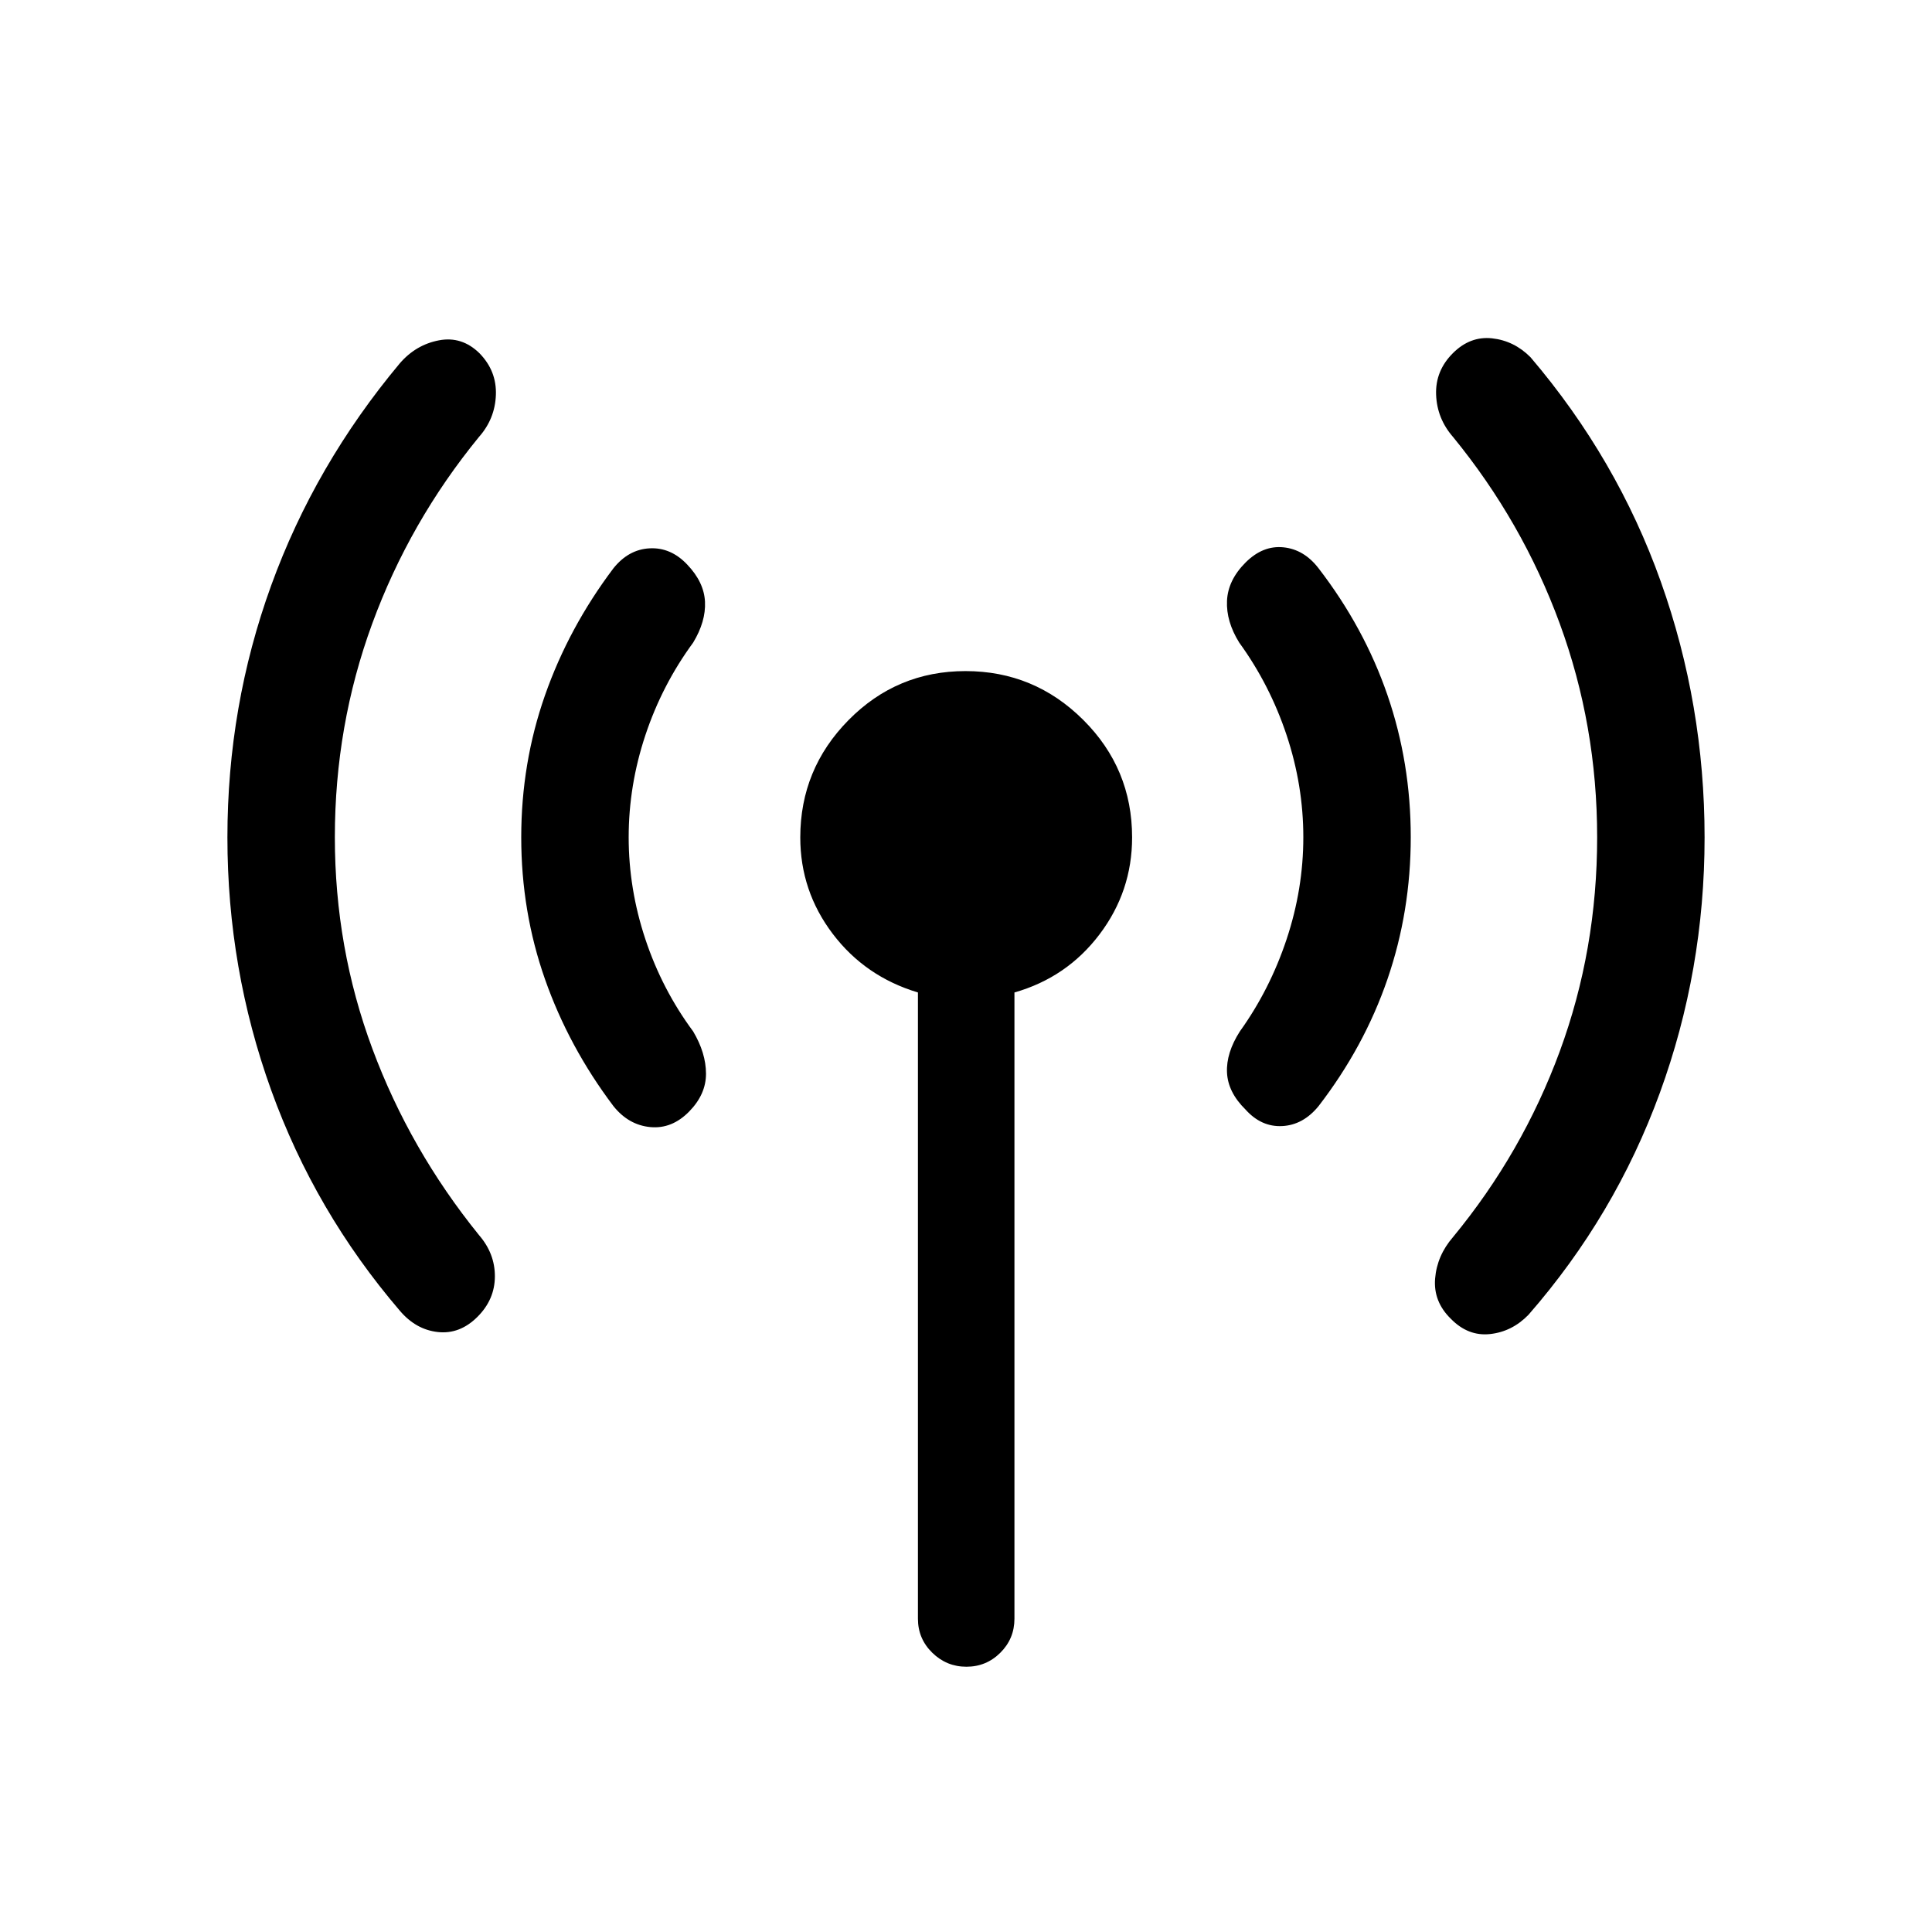 <svg xmlns="http://www.w3.org/2000/svg" height="20" viewBox="0 -960 960 960" width="20"><path d="M166.385-544q0 54.972 18.654 105.14T238-346.307q7.962 9.192 7.904 20.615-.058 11.423-8.634 19.999-8.769 8.769-19.692 7.577-10.923-1.192-18.885-10.577-42.192-49.269-63.942-109.612-21.75-60.343-21.75-125.596t21.75-125.195q21.75-59.942 63.942-110.404 7.962-9.192 19.385-11.384 11.423-2.192 20.192 6.426 8.576 8.811 8.134 20.692-.442 11.881-8.404 20.881-34.467 42.132-53.041 92.767Q166.385-599.483 166.385-544Zm146 0q0 25.731 8.307 50.709Q329-468.313 344.423-447.5q6.346 10.693 6.385 20.962.038 10.269-8.36 18.845-8.59 8.769-19.359 7.731-10.769-1.039-18.28-10.423-22.21-29.461-34.009-63.058t-11.799-70.5q0-36.903 11.799-70.557t34.009-63.115q7.511-9.384 18.017-9.923 10.505-.538 18.622 8.038 8.398 8.769 8.86 18.538.461 9.769-5.885 20.269-15.423 21.006-23.731 45.984-8.307 24.978-8.307 50.709Zm143.731 388.307v-311.154q-26.231-7.885-42.346-29.15-16.115-21.265-16.115-47.884 0-34.003 24.005-58.33 24.005-24.327 58.115-24.327 34.109 0 58.436 24.199 24.327 24.199 24.327 58.45 0 26.795-16.212 48.207-16.211 21.412-42.25 28.835v311.154q0 9.954-7.001 16.919-7 6.965-16.864 6.965-9.865 0-16.98-6.965t-7.115-16.919ZM647.615-544q0-25.731-8.307-50.709-8.308-24.978-23.539-45.984-6.538-10.5-6.077-20.769.462-10.269 9.231-19.038 8.576-8.576 18.818-7.538 10.241 1.039 17.45 10.423 22.693 29.461 34.25 63.058 11.558 33.597 11.558 70.5T689.441-473.5q-11.557 33.654-34.25 63.115-7.654 9.384-18.059 9.923-10.406.538-18.259-8.231-8.719-8.576-9.181-18.345-.461-9.769 6.385-20.462 14.923-20.813 23.231-45.791 8.307-24.978 8.307-50.709Zm146 0q0-55.483-18.574-106.118T722-742.885q-7.962-9.128-8.404-20.987-.442-11.859 8.327-20.628 8.576-8.576 19.499-7.384 10.923 1.192 19.077 9.384 43 50.462 64.75 111.525t21.75 127.096q0 66.033-22.25 126.975-22.25 60.942-65.25 110.211-8.154 8.385-19.077 9.577-10.923 1.192-19.499-7.577-8.769-8.576-7.827-19.999.942-11.423 8.904-20.615 34.467-41.809 53.041-92.289Q793.615-488.077 793.615-544Z"/></svg>